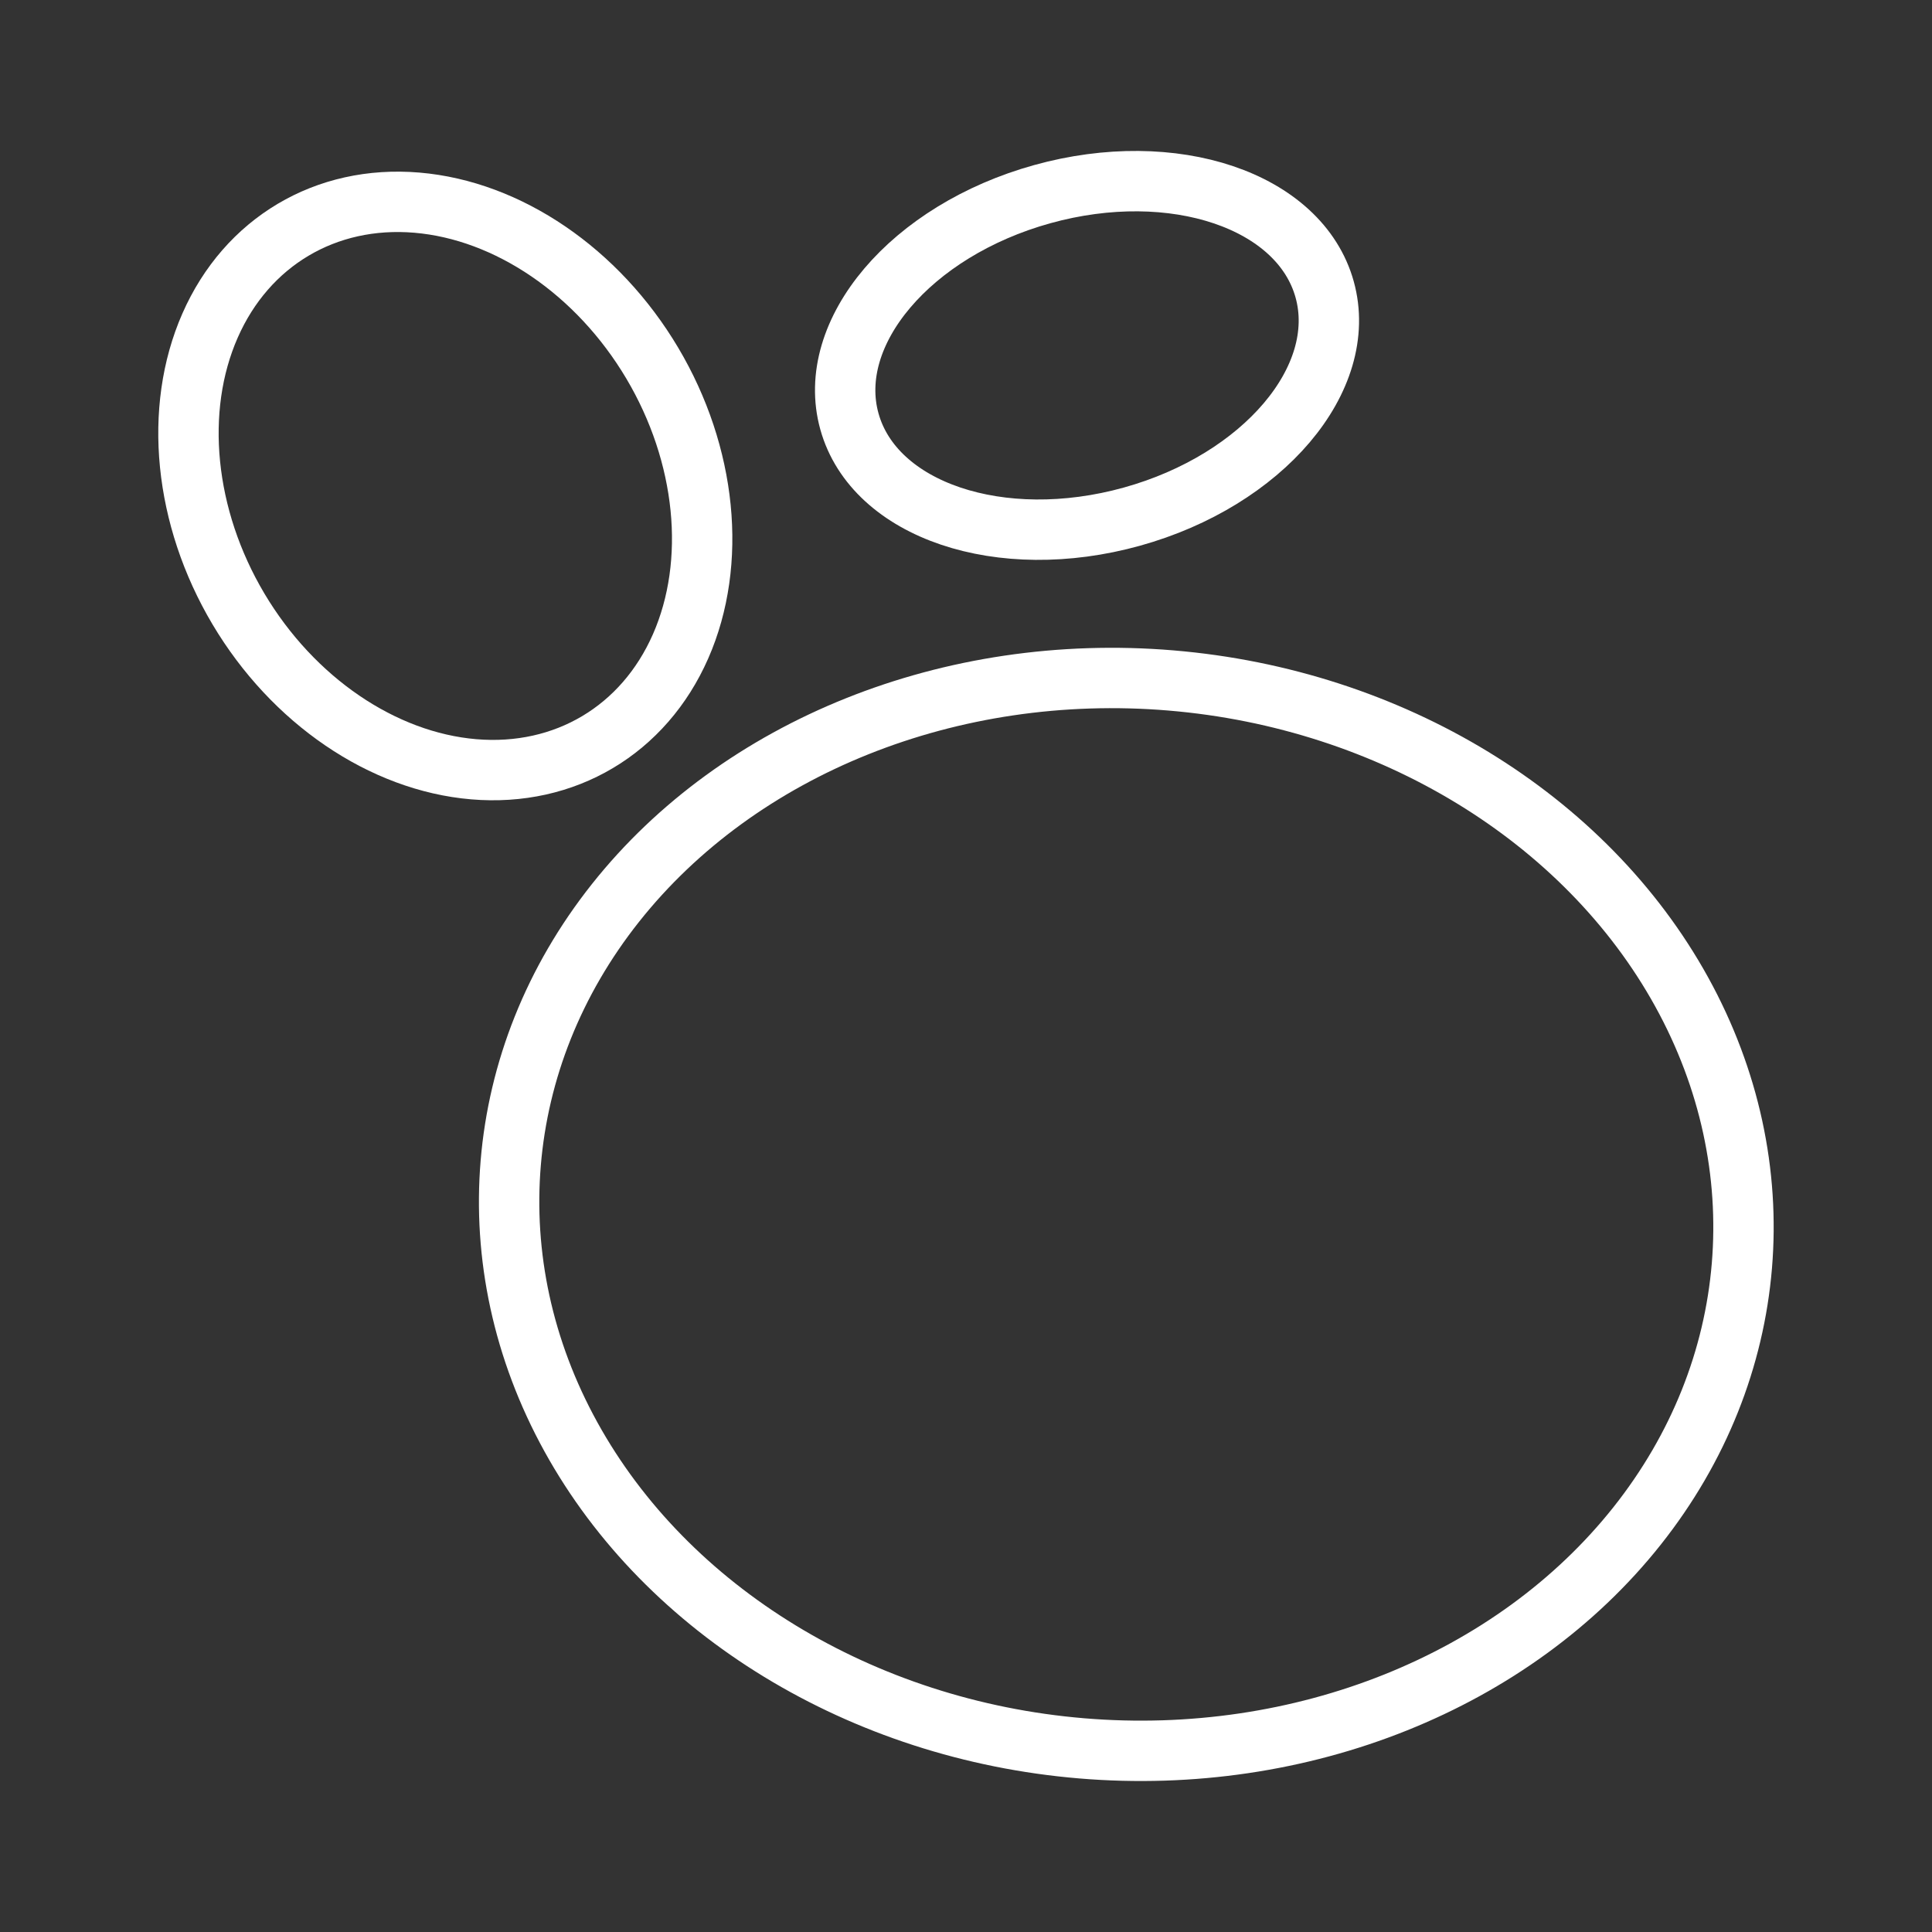 <ns0:svg xmlns:ns0="http://www.w3.org/2000/svg" viewBox="0 0 48 48" style="stroke-width:1.5px"><ns0:rect x="0" y="0" width="48" height="48" fill="#333333" stroke="none"/><ns0:defs style="stroke-width:1.5px"><ns0:style style="stroke-width:1.5px">.a{fill:none;stroke:#fff;stroke-linecap:round;stroke-linejoin:round;}</ns0:style></ns0:defs><ns0:ellipse class="a" cx="11.064" cy="12.074" rx="5.979" ry="7.403" transform="translate(-4.616 7.347) rotate(-30.724)" style="stroke-width:1.5px" /><ns0:ellipse class="a" cx="27.007" cy="8.83" rx="6.127" ry="4.158" transform="translate(-1.378 7.545) rotate(-15.513)" style="stroke-width:1.5px" /><ns0:ellipse class="a" cx="27.983" cy="30.172" rx="13.312" ry="15.347" transform="translate(-4.413 55.547) rotate(-85.227)" style="stroke-width:1.5px" /></ns0:svg>